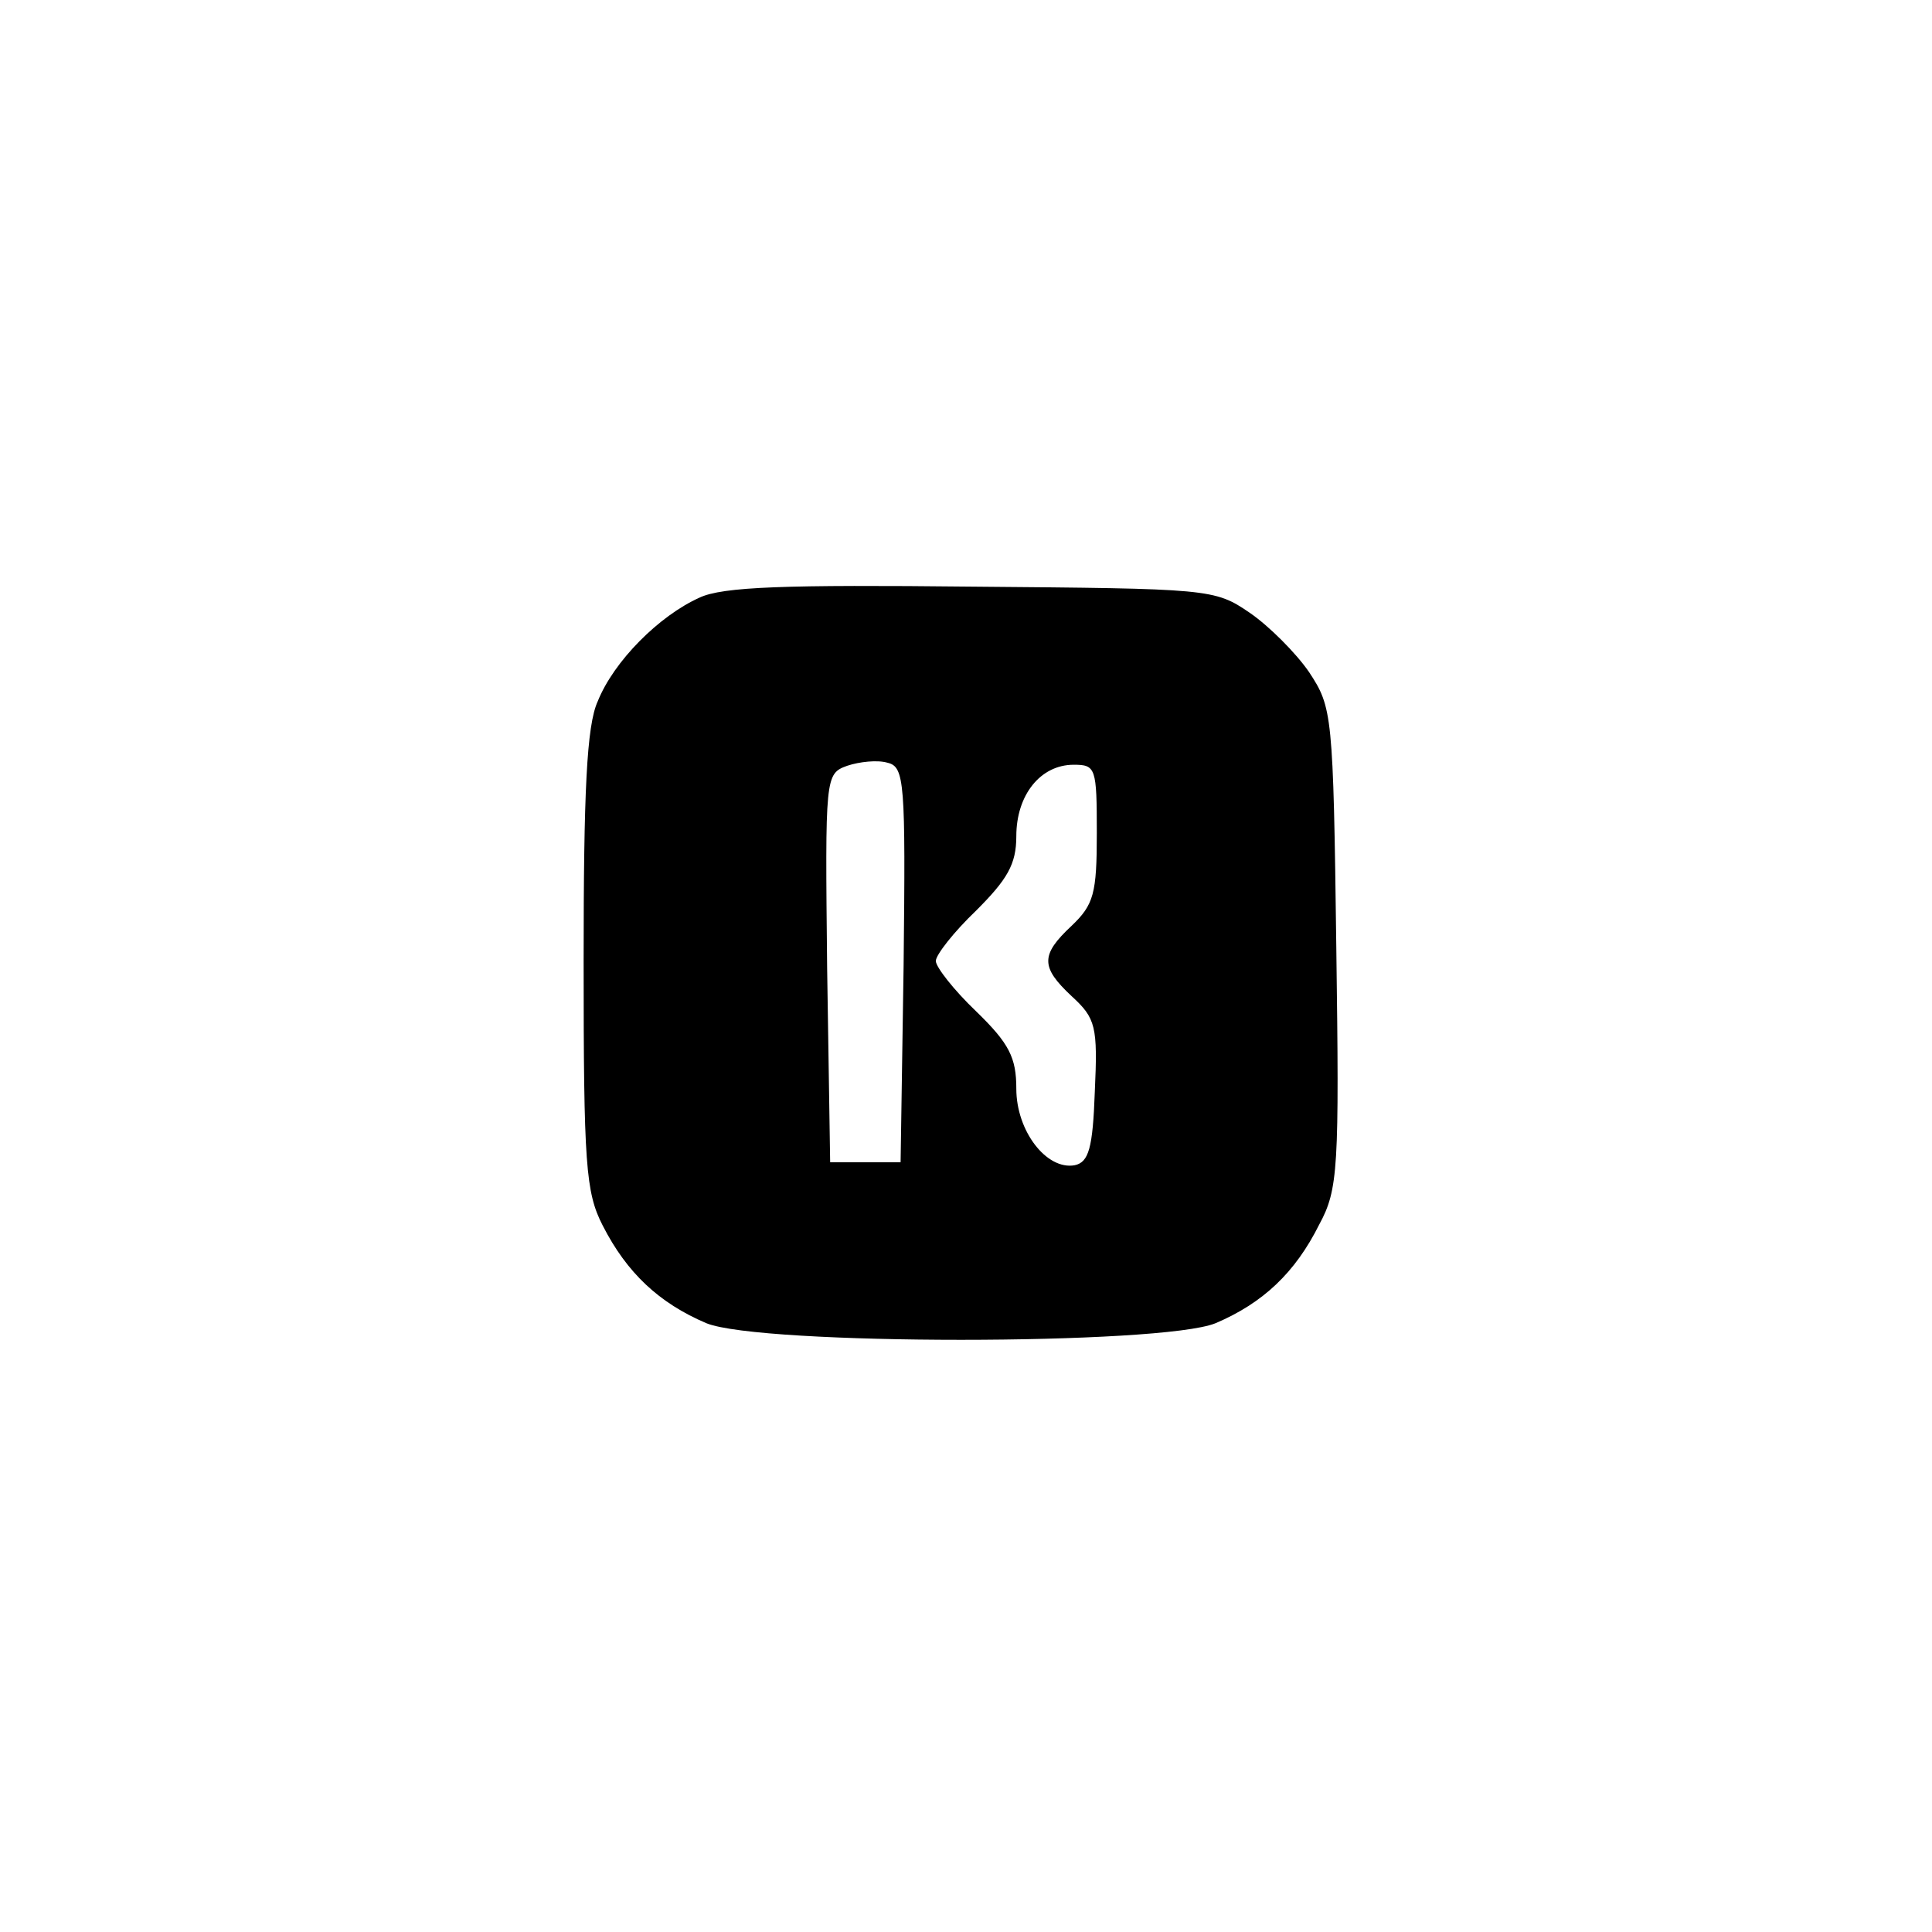 <?xml version="1.0" standalone="no"?>
<!DOCTYPE svg PUBLIC "-//W3C//DTD SVG 20010904//EN"
 "http://www.w3.org/TR/2001/REC-SVG-20010904/DTD/svg10.dtd">
<svg version="1.0" xmlns="http://www.w3.org/2000/svg"
 width="192pt" height="192pt" viewBox="0 0 192 192"
 preserveAspectRatio="xMidYMid meet">
<g transform="translate(0,192) scale(0.1,-0.1)"
fill="#000000" stroke="none">
811 c445 -92 729 -532 635 -987 -62 -301 -295 -546 -601 -630 -91 -26 -329
-26 -420 0 -291 80 -516 305 -596 596 -26 91 -26 329 0 420 120 433 542 692
982 601z"/>
<path d="M695 1326 c-40 -18 -85 -63 -101 -103 -11 -24 -14 -90 -14 -258 0
-202 2 -230 19 -263 24 -47 56 -77 103 -97 54 -22 452 -22 506 0 47 20 79 50
103 98 19 35 20 56 17 276 -3 232 -4 238 -27 273 -13 19 -40 46 -59 59 -35 24
-40 24 -276 26 -185 2 -248 0 -271 -11z m203 -365 l-3 -196 -35 0 -35 0 -3
193 c-2 191 -2 193 20 201 12 4 30 6 40 3 17 -4 18 -19 16 -201z m192 131 c0
-60 -3 -71 -25 -92 -31 -29 -31 -41 0 -70 24 -22 26 -30 23 -95 -2 -56 -6 -70
-20 -73 -28 -5 -58 34 -58 76 0 31 -7 45 -40 77 -22 21 -40 44 -40 50 0 6 18
29 40 50 31 31 40 46 40 74 0 41 24 71 57 71 22 0 23 -3 23 -68z"/>
</g>
</svg>
